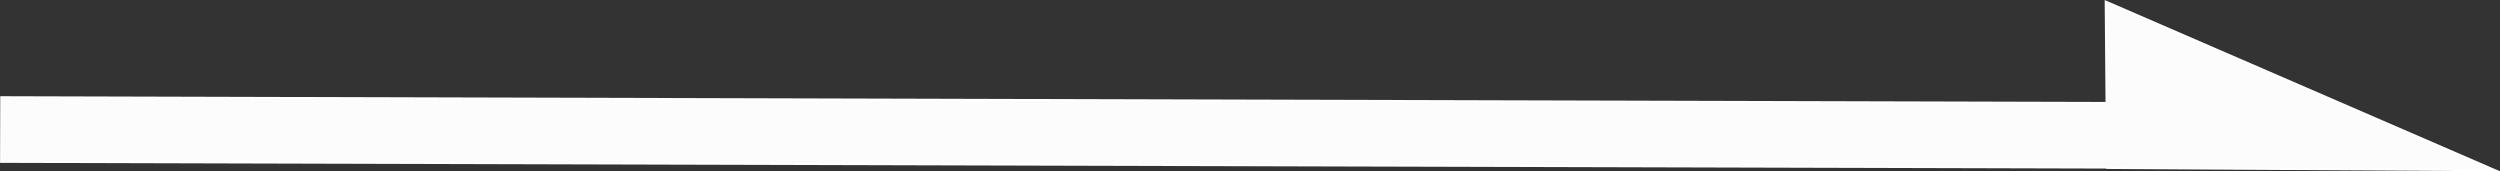 <svg id="Calque_1" data-name="Calque 1" xmlns="http://www.w3.org/2000/svg" viewBox="0 0 1313.05 89.94"><rect x="0" y="0" width="1313.05" height="89.94" fill="#333333" stroke="none"/><defs><style>.cls-1{fill:#fcfcfc;}.cls-2{fill:#fff;}</style></defs><path class="cls-1" d="M1121.51,331.08v-.2l-1106.14-3,.09-34,1105.76,3,0-3.4q-.23-24.92-.42-49.84l204.7,88.66Z" transform="translate(-14.86 -242.87)"/><path class="cls-2" d="M1121.28,244.4l102.53,44.41,99.21,43-99.41-.59-101.6-.61v-.2h-1l-1105.14-3,.09-33,1104.75,3h1v-1.65q-.23-25.65-.43-51.33m-1-1.53q.21,26.76.45,53.51L15,293.4l-.1,35,1106.15,3v.2l206.9,1.23-207.65-89.94Z" transform="translate(-14.86 -242.87)"/></svg>